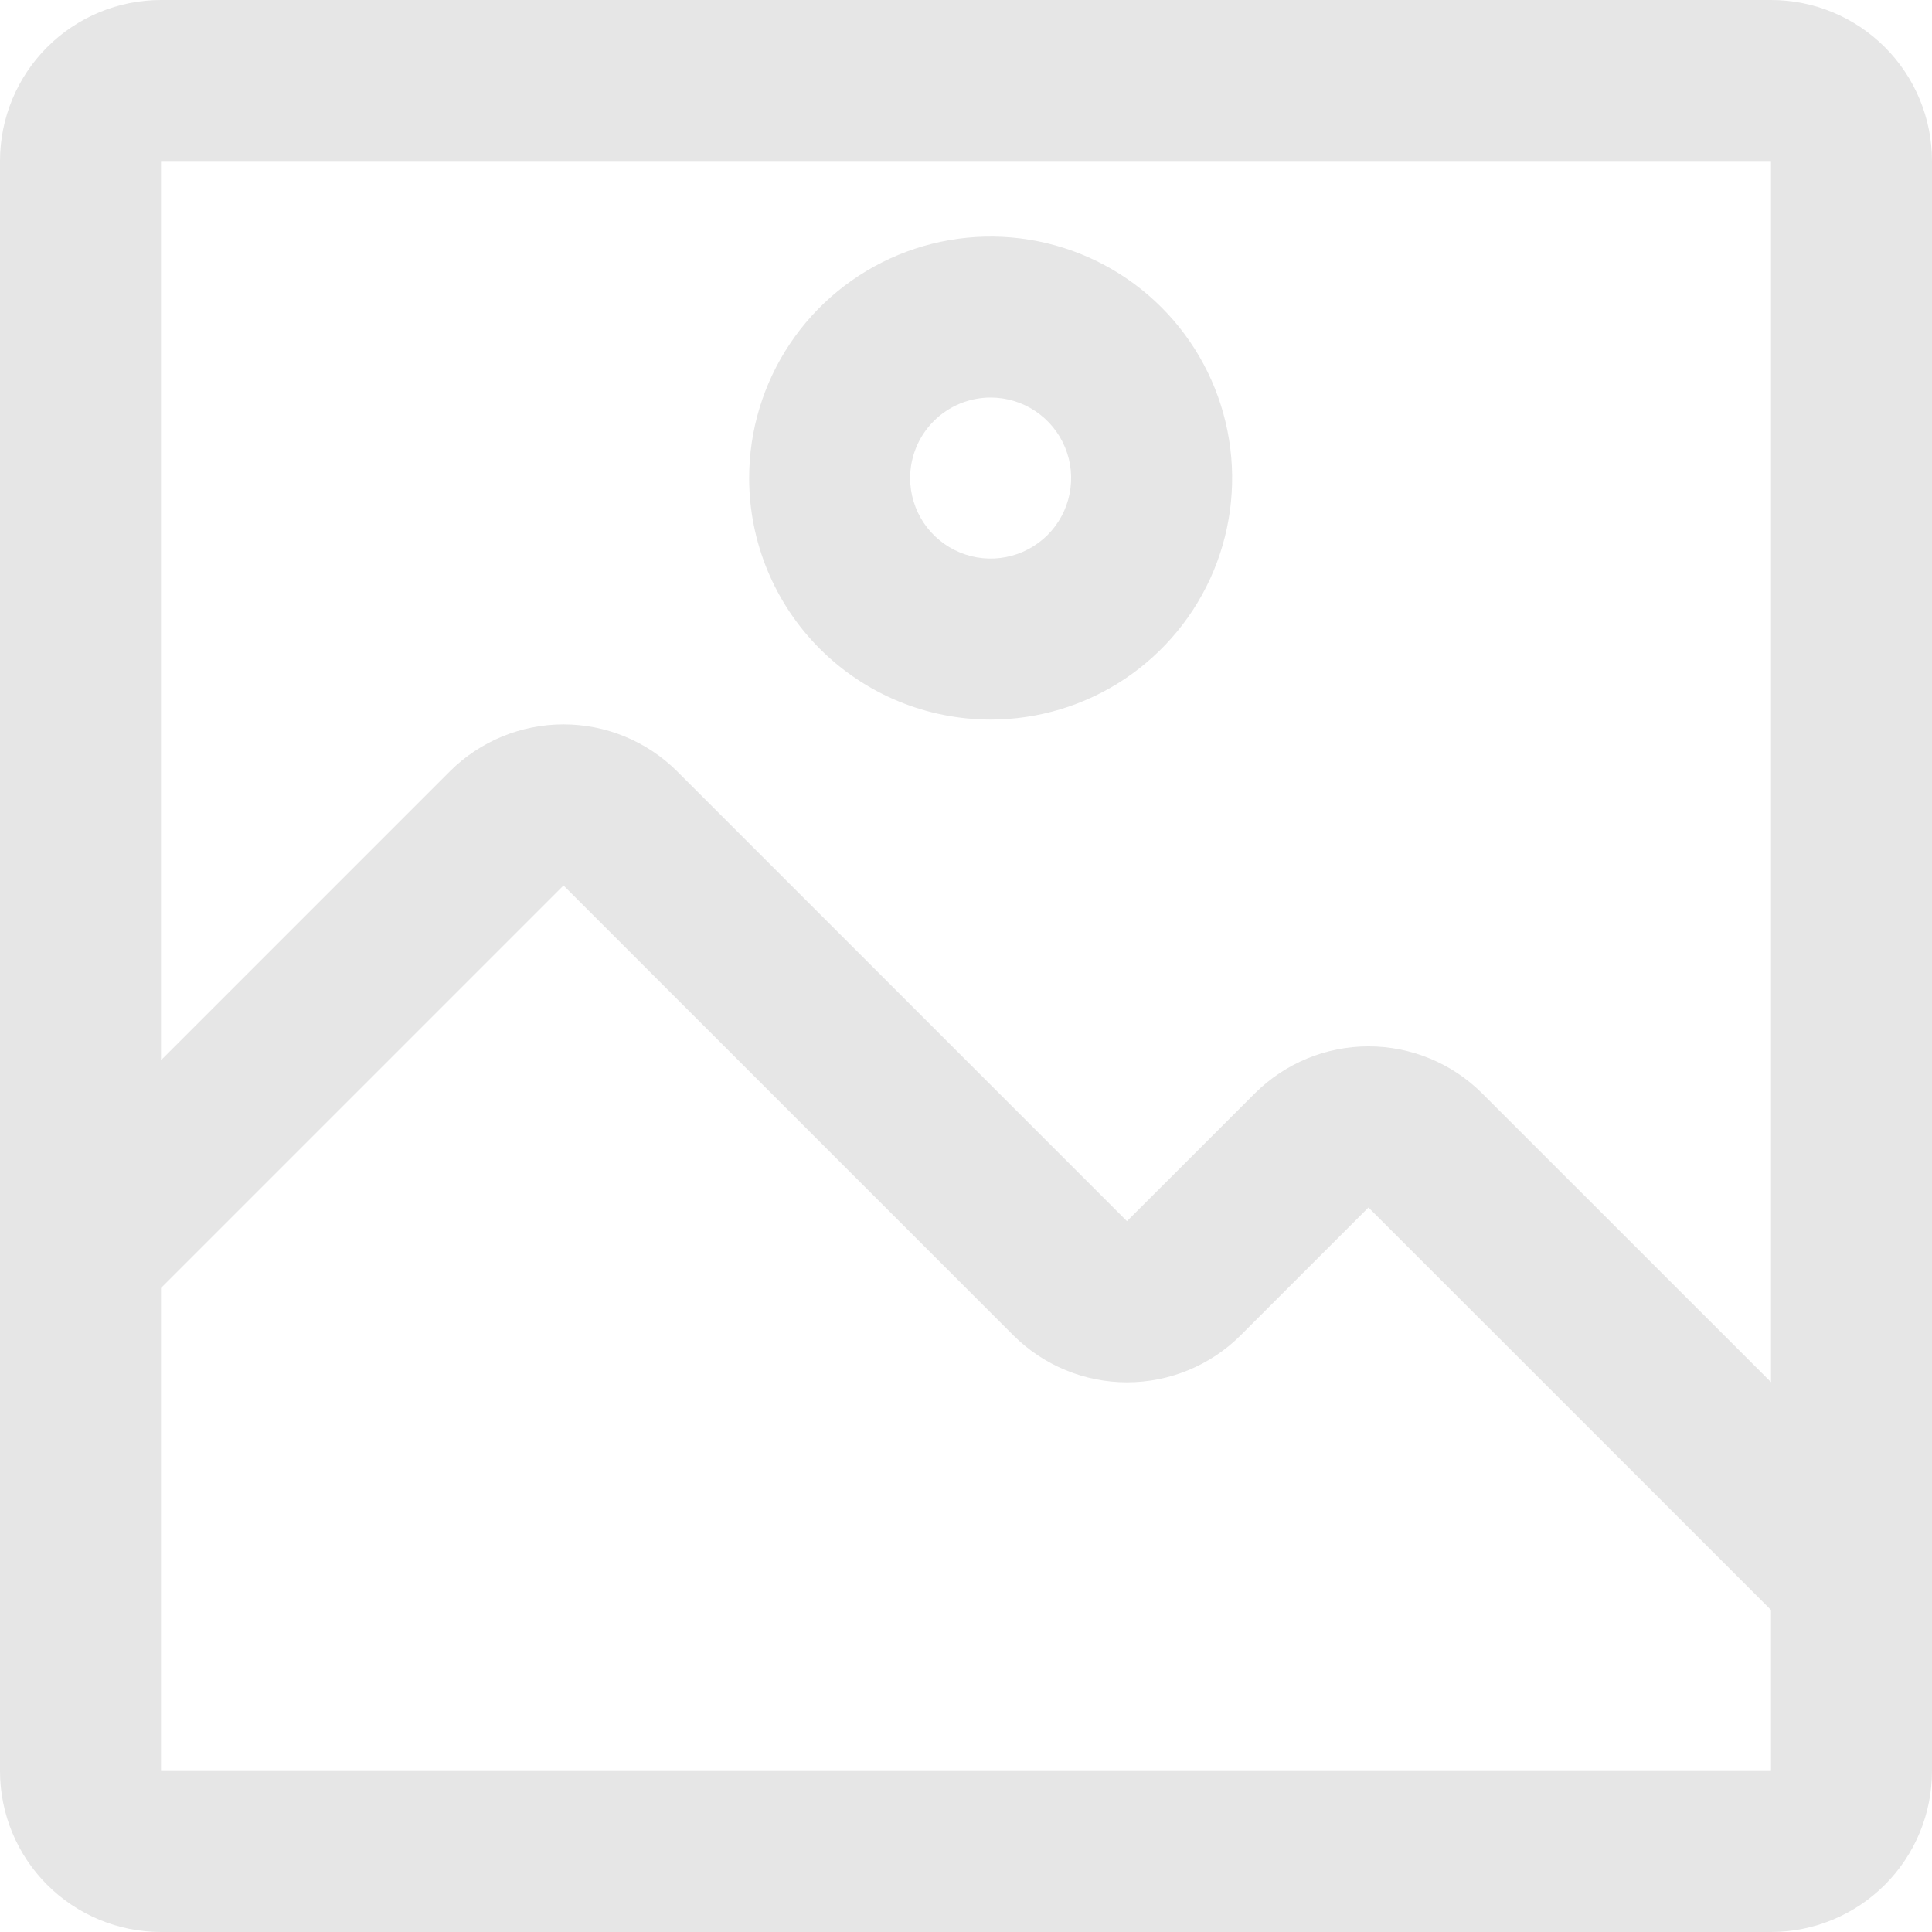 <svg width="49" height="49" viewBox="0 0 49 49" fill="none" xmlns="http://www.w3.org/2000/svg">
<path opacity="0.1" d="M44.917 0H4.083C3 0 1.962 0.43 1.196 1.196C0.43 1.962 0 3 0 4.083V44.917C0 46 0.43 47.038 1.196 47.804C1.962 48.57 3 49 4.083 49H44.917C46 49 47.038 48.57 47.804 47.804C48.57 47.038 49 46 49 44.917V4.083C49 3 48.57 1.962 47.804 1.196C47.038 0.43 46 0 44.917 0V0ZM44.917 44.917H4.083V32.667L14.292 22.458L25.705 33.871C26.47 34.632 27.505 35.059 28.583 35.059C29.662 35.059 30.697 34.632 31.462 33.871L34.708 30.625L44.917 40.833V44.917ZM44.917 35.055L37.587 27.726C36.822 26.965 35.787 26.538 34.708 26.538C33.63 26.538 32.595 26.965 31.83 27.726L28.583 30.972L17.17 19.559C16.405 18.799 15.37 18.372 14.292 18.372C13.213 18.372 12.178 18.799 11.413 19.559L4.083 26.889V4.083H44.917V35.055Z" fill="black"/>
<path opacity="0.1" d="M25.125 18.25C26.336 18.25 27.521 17.891 28.528 17.218C29.535 16.545 30.32 15.588 30.784 14.469C31.247 13.35 31.369 12.118 31.132 10.93C30.896 9.742 30.313 8.651 29.456 7.794C28.599 6.937 27.508 6.354 26.32 6.118C25.132 5.881 23.9 6.003 22.781 6.466C21.662 6.93 20.705 7.715 20.032 8.722C19.359 9.729 19 10.914 19 12.125C19 13.749 19.645 15.307 20.794 16.456C21.943 17.605 23.5 18.25 25.125 18.25V18.25ZM25.125 10.083C25.529 10.083 25.924 10.203 26.259 10.427C26.595 10.652 26.857 10.971 27.011 11.344C27.166 11.717 27.206 12.127 27.127 12.523C27.049 12.919 26.854 13.283 26.569 13.569C26.283 13.854 25.919 14.049 25.523 14.127C25.127 14.206 24.717 14.166 24.344 14.011C23.971 13.857 23.652 13.595 23.427 13.259C23.203 12.924 23.083 12.529 23.083 12.125C23.083 11.584 23.298 11.064 23.681 10.681C24.064 10.298 24.584 10.083 25.125 10.083Z" fill="black"/>
</svg>
